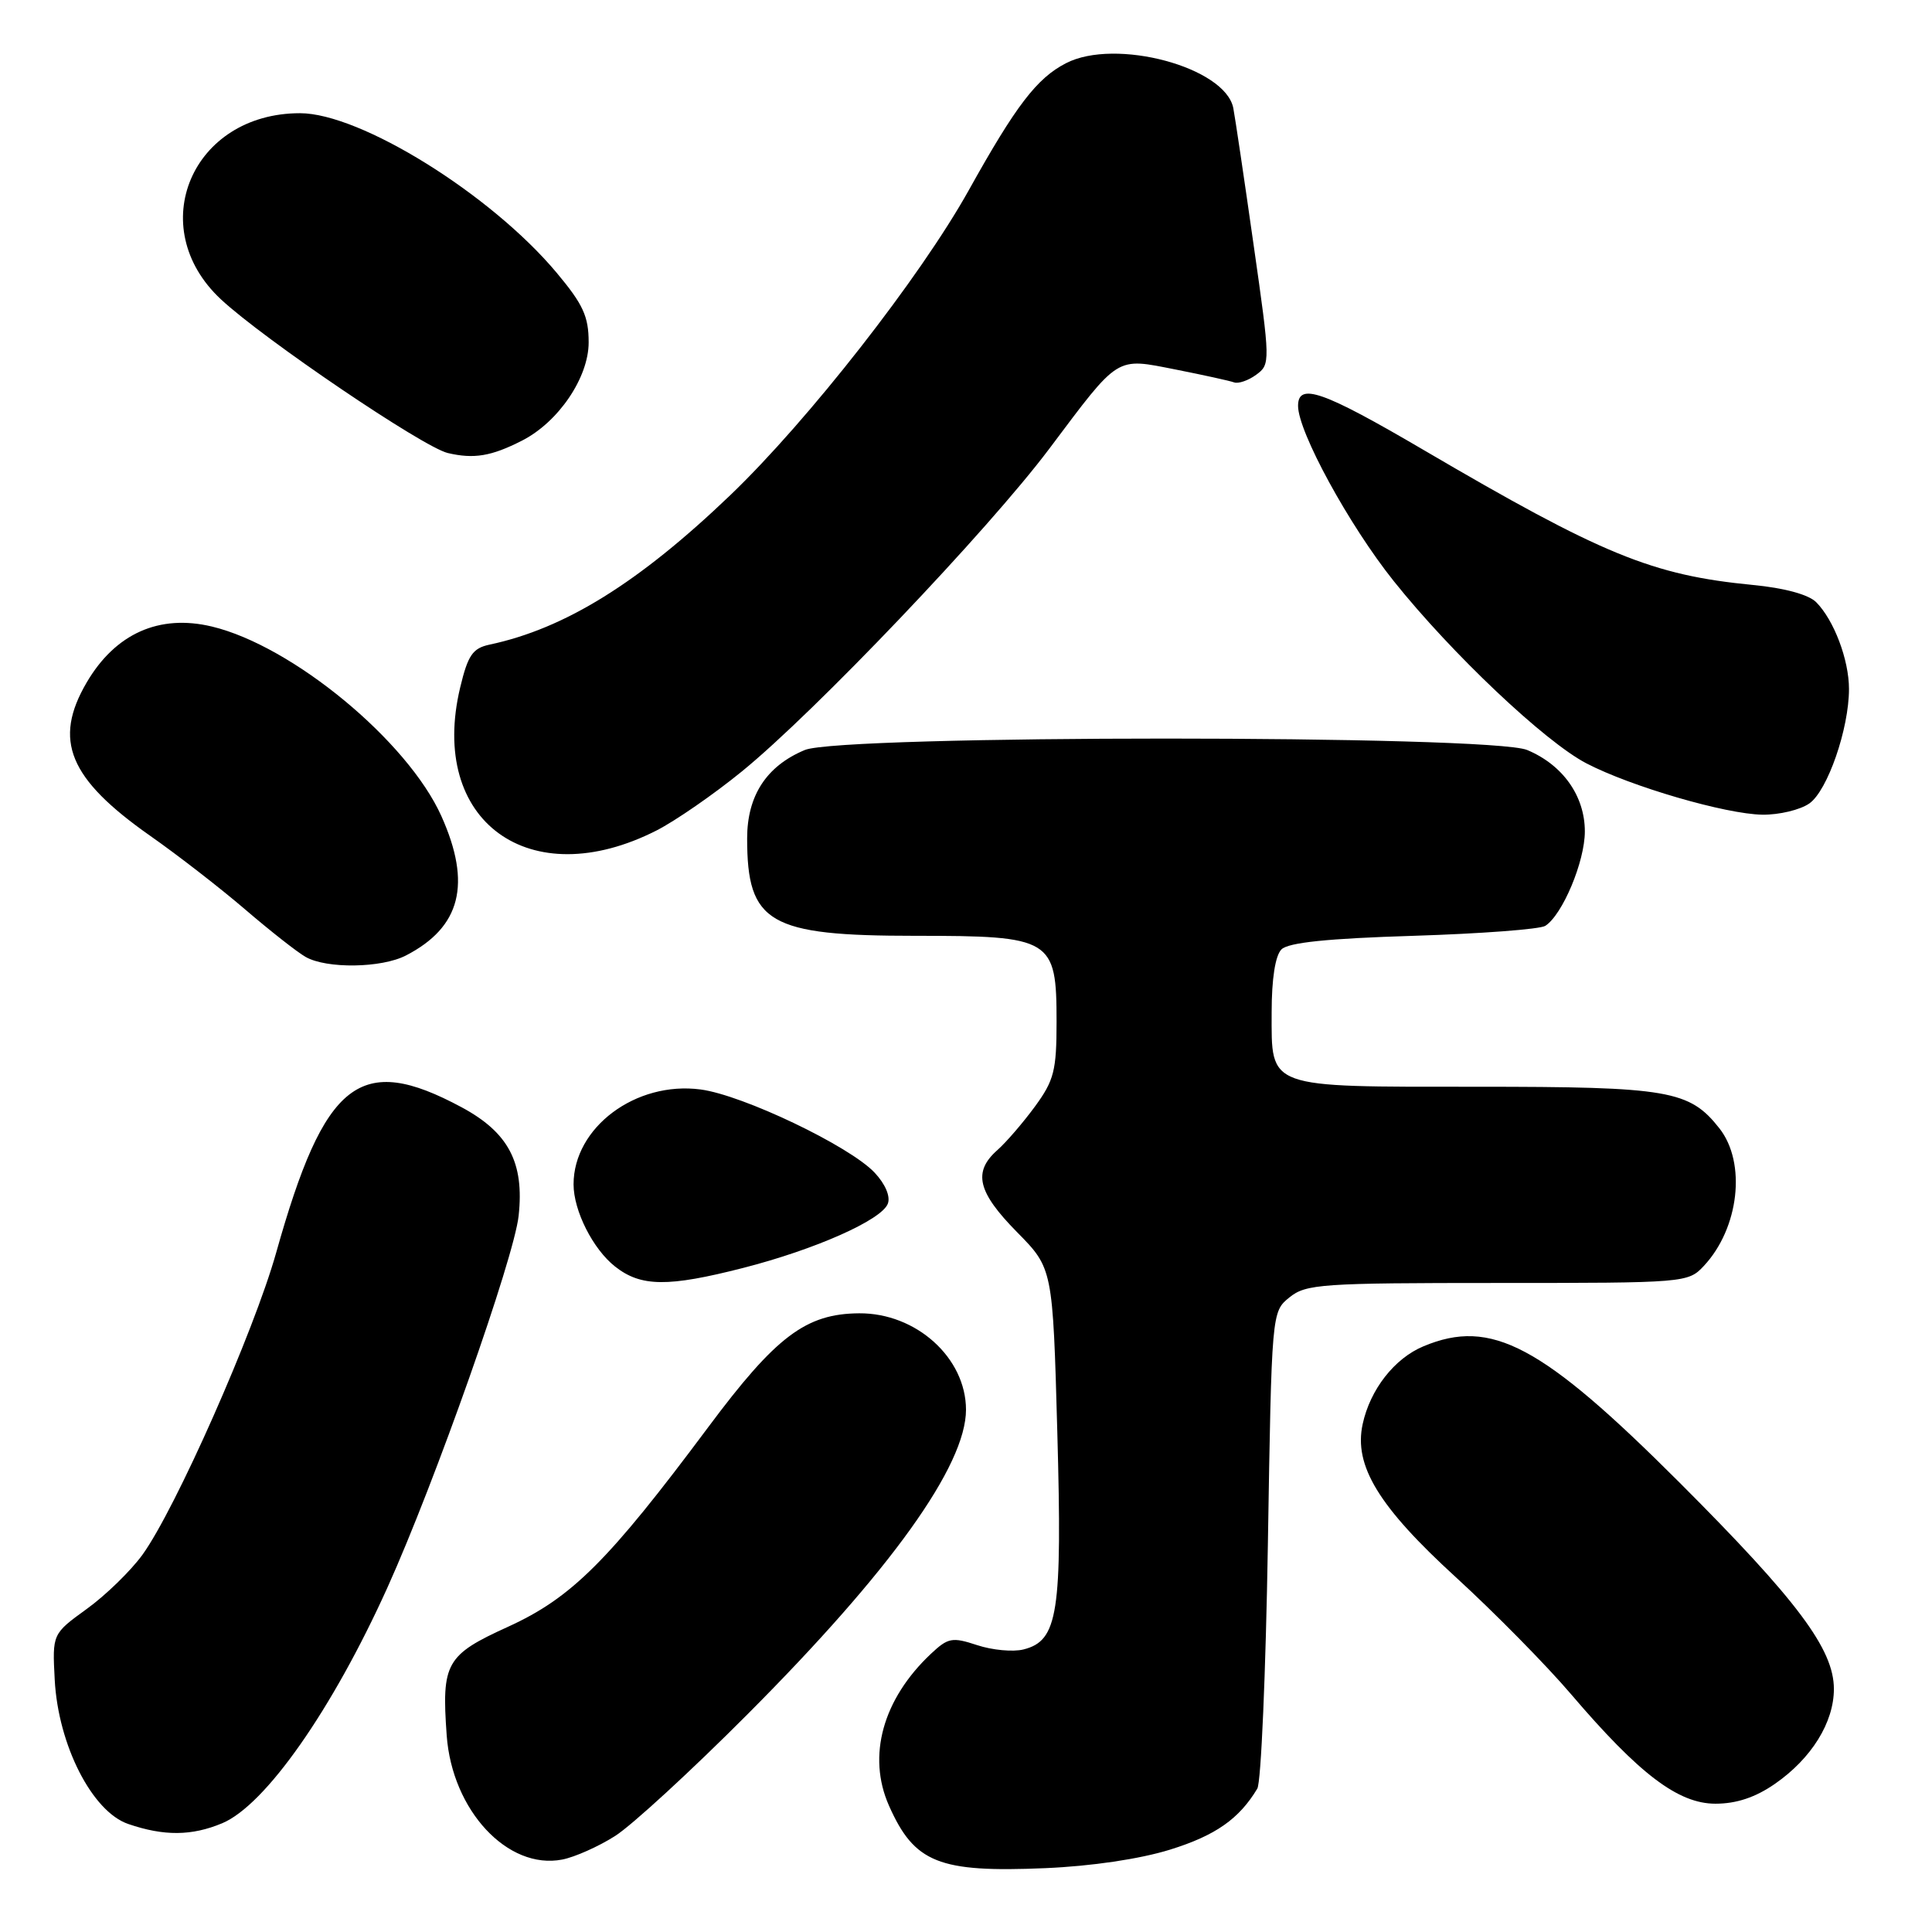 <?xml version="1.0" encoding="UTF-8" standalone="no"?>
<!DOCTYPE svg PUBLIC "-//W3C//DTD SVG 1.1//EN" "http://www.w3.org/Graphics/SVG/1.1/DTD/svg11.dtd" >
<svg xmlns="http://www.w3.org/2000/svg" xmlns:xlink="http://www.w3.org/1999/xlink" version="1.1" viewBox="0 0 256 256">
 <g >
 <path fill="currentColor"
d=" M 155.06 245.08 C 161.06 243.21 164.19 241.02 166.60 237.00 C 167.10 236.18 167.72 221.62 168.00 204.66 C 168.50 173.82 168.50 173.82 170.86 171.91 C 173.04 170.14 175.11 170.00 198.44 170.00 C 223.29 170.00 223.68 169.97 225.76 167.75 C 230.44 162.75 231.43 154.09 227.83 149.51 C 223.86 144.47 221.14 144.00 195.72 144.00 C 167.62 144.00 168.50 144.32 168.50 134.13 C 168.50 129.70 168.98 126.62 169.80 125.80 C 170.71 124.89 175.91 124.35 187.30 124.00 C 196.21 123.72 204.07 123.13 204.76 122.68 C 207.05 121.20 210.00 114.15 210.00 110.17 C 210.00 105.48 207.08 101.35 202.36 99.38 C 197.53 97.36 111.47 97.36 106.64 99.38 C 101.56 101.50 99.00 105.43 99.00 111.09 C 99.00 122.33 101.88 124.00 121.26 124.00 C 139.39 124.00 140.00 124.37 140.00 135.39 C 140.00 141.85 139.67 143.15 137.15 146.60 C 135.58 148.74 133.33 151.36 132.15 152.40 C 128.89 155.29 129.53 157.95 134.75 163.25 C 139.50 168.07 139.50 168.07 140.10 189.79 C 140.76 213.77 140.20 217.41 135.62 218.56 C 134.24 218.91 131.47 218.65 129.48 217.99 C 126.17 216.90 125.63 217.00 123.36 219.13 C 116.97 225.14 114.88 232.68 117.79 239.25 C 121.16 246.85 124.39 248.14 138.50 247.54 C 144.62 247.28 151.04 246.33 155.06 245.08 Z  M 81.50 243.28 C 83.70 241.89 91.61 234.62 99.08 227.12 C 118.02 208.13 128.00 194.20 128.00 186.79 C 127.99 179.92 121.40 173.97 113.85 174.02 C 106.78 174.07 102.82 177.06 93.82 189.14 C 80.61 206.86 75.74 211.71 67.33 215.55 C 59.08 219.30 58.50 220.35 59.19 229.96 C 59.91 239.89 67.27 247.80 74.50 246.40 C 76.15 246.08 79.30 244.68 81.50 243.28 Z  M 29.44 241.59 C 35.16 239.20 44.03 226.54 51.35 210.33 C 57.63 196.42 68.11 166.73 68.72 161.11 C 69.49 154.06 67.39 150.06 61.15 146.71 C 47.69 139.48 43.01 143.15 36.59 166.00 C 33.63 176.51 23.24 199.99 18.87 206.02 C 17.33 208.14 14.02 211.37 11.50 213.19 C 6.93 216.50 6.93 216.50 7.25 222.57 C 7.71 231.23 12.21 240.06 17.00 241.69 C 21.73 243.31 25.40 243.28 29.44 241.59 Z  M 235.20 236.36 C 240.03 233.01 243.00 228.23 243.00 223.80 C 243.00 218.53 238.18 212.09 222.55 196.45 C 204.29 178.20 197.60 174.63 188.62 178.39 C 184.77 179.99 181.55 184.12 180.56 188.70 C 179.36 194.21 182.67 199.64 192.96 209.04 C 198.04 213.69 204.90 220.65 208.18 224.50 C 217.22 235.09 222.37 239.00 227.31 239.00 C 230.09 239.00 232.61 238.16 235.20 236.36 Z  M 98.50 168.00 C 108.02 165.56 116.81 161.66 117.64 159.50 C 118.01 158.54 117.31 156.89 115.89 155.38 C 112.58 151.86 98.44 145.10 92.83 144.36 C 84.24 143.23 76.00 149.39 76.00 156.93 C 76.00 160.43 78.57 165.52 81.51 167.83 C 84.93 170.52 88.50 170.56 98.50 168.00 Z  M 53.80 126.60 C 61.06 122.85 62.51 117.12 58.49 108.15 C 54.02 98.19 38.76 85.58 28.08 83.02 C 21.10 81.35 15.29 83.94 11.48 90.44 C 7.01 98.08 9.12 103.18 19.90 110.75 C 23.53 113.29 29.20 117.69 32.50 120.52 C 35.80 123.35 39.40 126.18 40.50 126.80 C 43.29 128.39 50.57 128.28 53.80 126.60 Z  M 87.00 110.04 C 89.47 108.78 94.56 105.27 98.30 102.22 C 107.93 94.39 130.90 70.28 139.02 59.48 C 148.41 46.98 147.75 47.39 155.81 48.97 C 159.49 49.70 162.96 50.46 163.53 50.67 C 164.09 50.87 165.42 50.42 166.46 49.65 C 168.34 48.28 168.33 47.97 166.10 32.38 C 164.86 23.64 163.65 15.52 163.42 14.33 C 162.37 8.90 147.80 4.98 141.24 8.38 C 137.38 10.37 134.62 13.98 128.36 25.22 C 121.94 36.73 107.08 55.73 96.78 65.60 C 84.65 77.22 74.86 83.30 64.85 85.42 C 62.63 85.90 62.00 86.82 60.98 91.08 C 56.73 108.81 70.17 118.60 87.00 110.04 Z  M 239.75 106.46 C 242.16 104.77 245.00 96.57 245.00 91.29 C 245.00 87.42 243.00 82.15 240.65 79.79 C 239.64 78.78 236.44 77.91 232.26 77.51 C 218.89 76.21 212.36 73.53 188.56 59.58 C 175.27 51.79 172.00 50.65 172.00 53.78 C 172.00 57.21 178.75 69.58 184.68 77.00 C 192.36 86.61 204.71 98.29 210.21 101.15 C 216.13 104.23 228.67 107.88 233.53 107.95 C 235.74 107.98 238.54 107.31 239.75 106.46 Z  M 69.16 58.39 C 73.99 55.94 78.00 50.03 78.00 45.37 C 78.00 41.92 77.26 40.32 73.75 36.13 C 65.05 25.74 47.76 15.00 39.75 15.00 C 25.43 15.00 19.01 30.09 29.27 39.66 C 34.94 44.95 56.07 59.26 59.34 60.03 C 62.80 60.84 65.10 60.46 69.16 58.39 Z "/>
</g>
</svg>